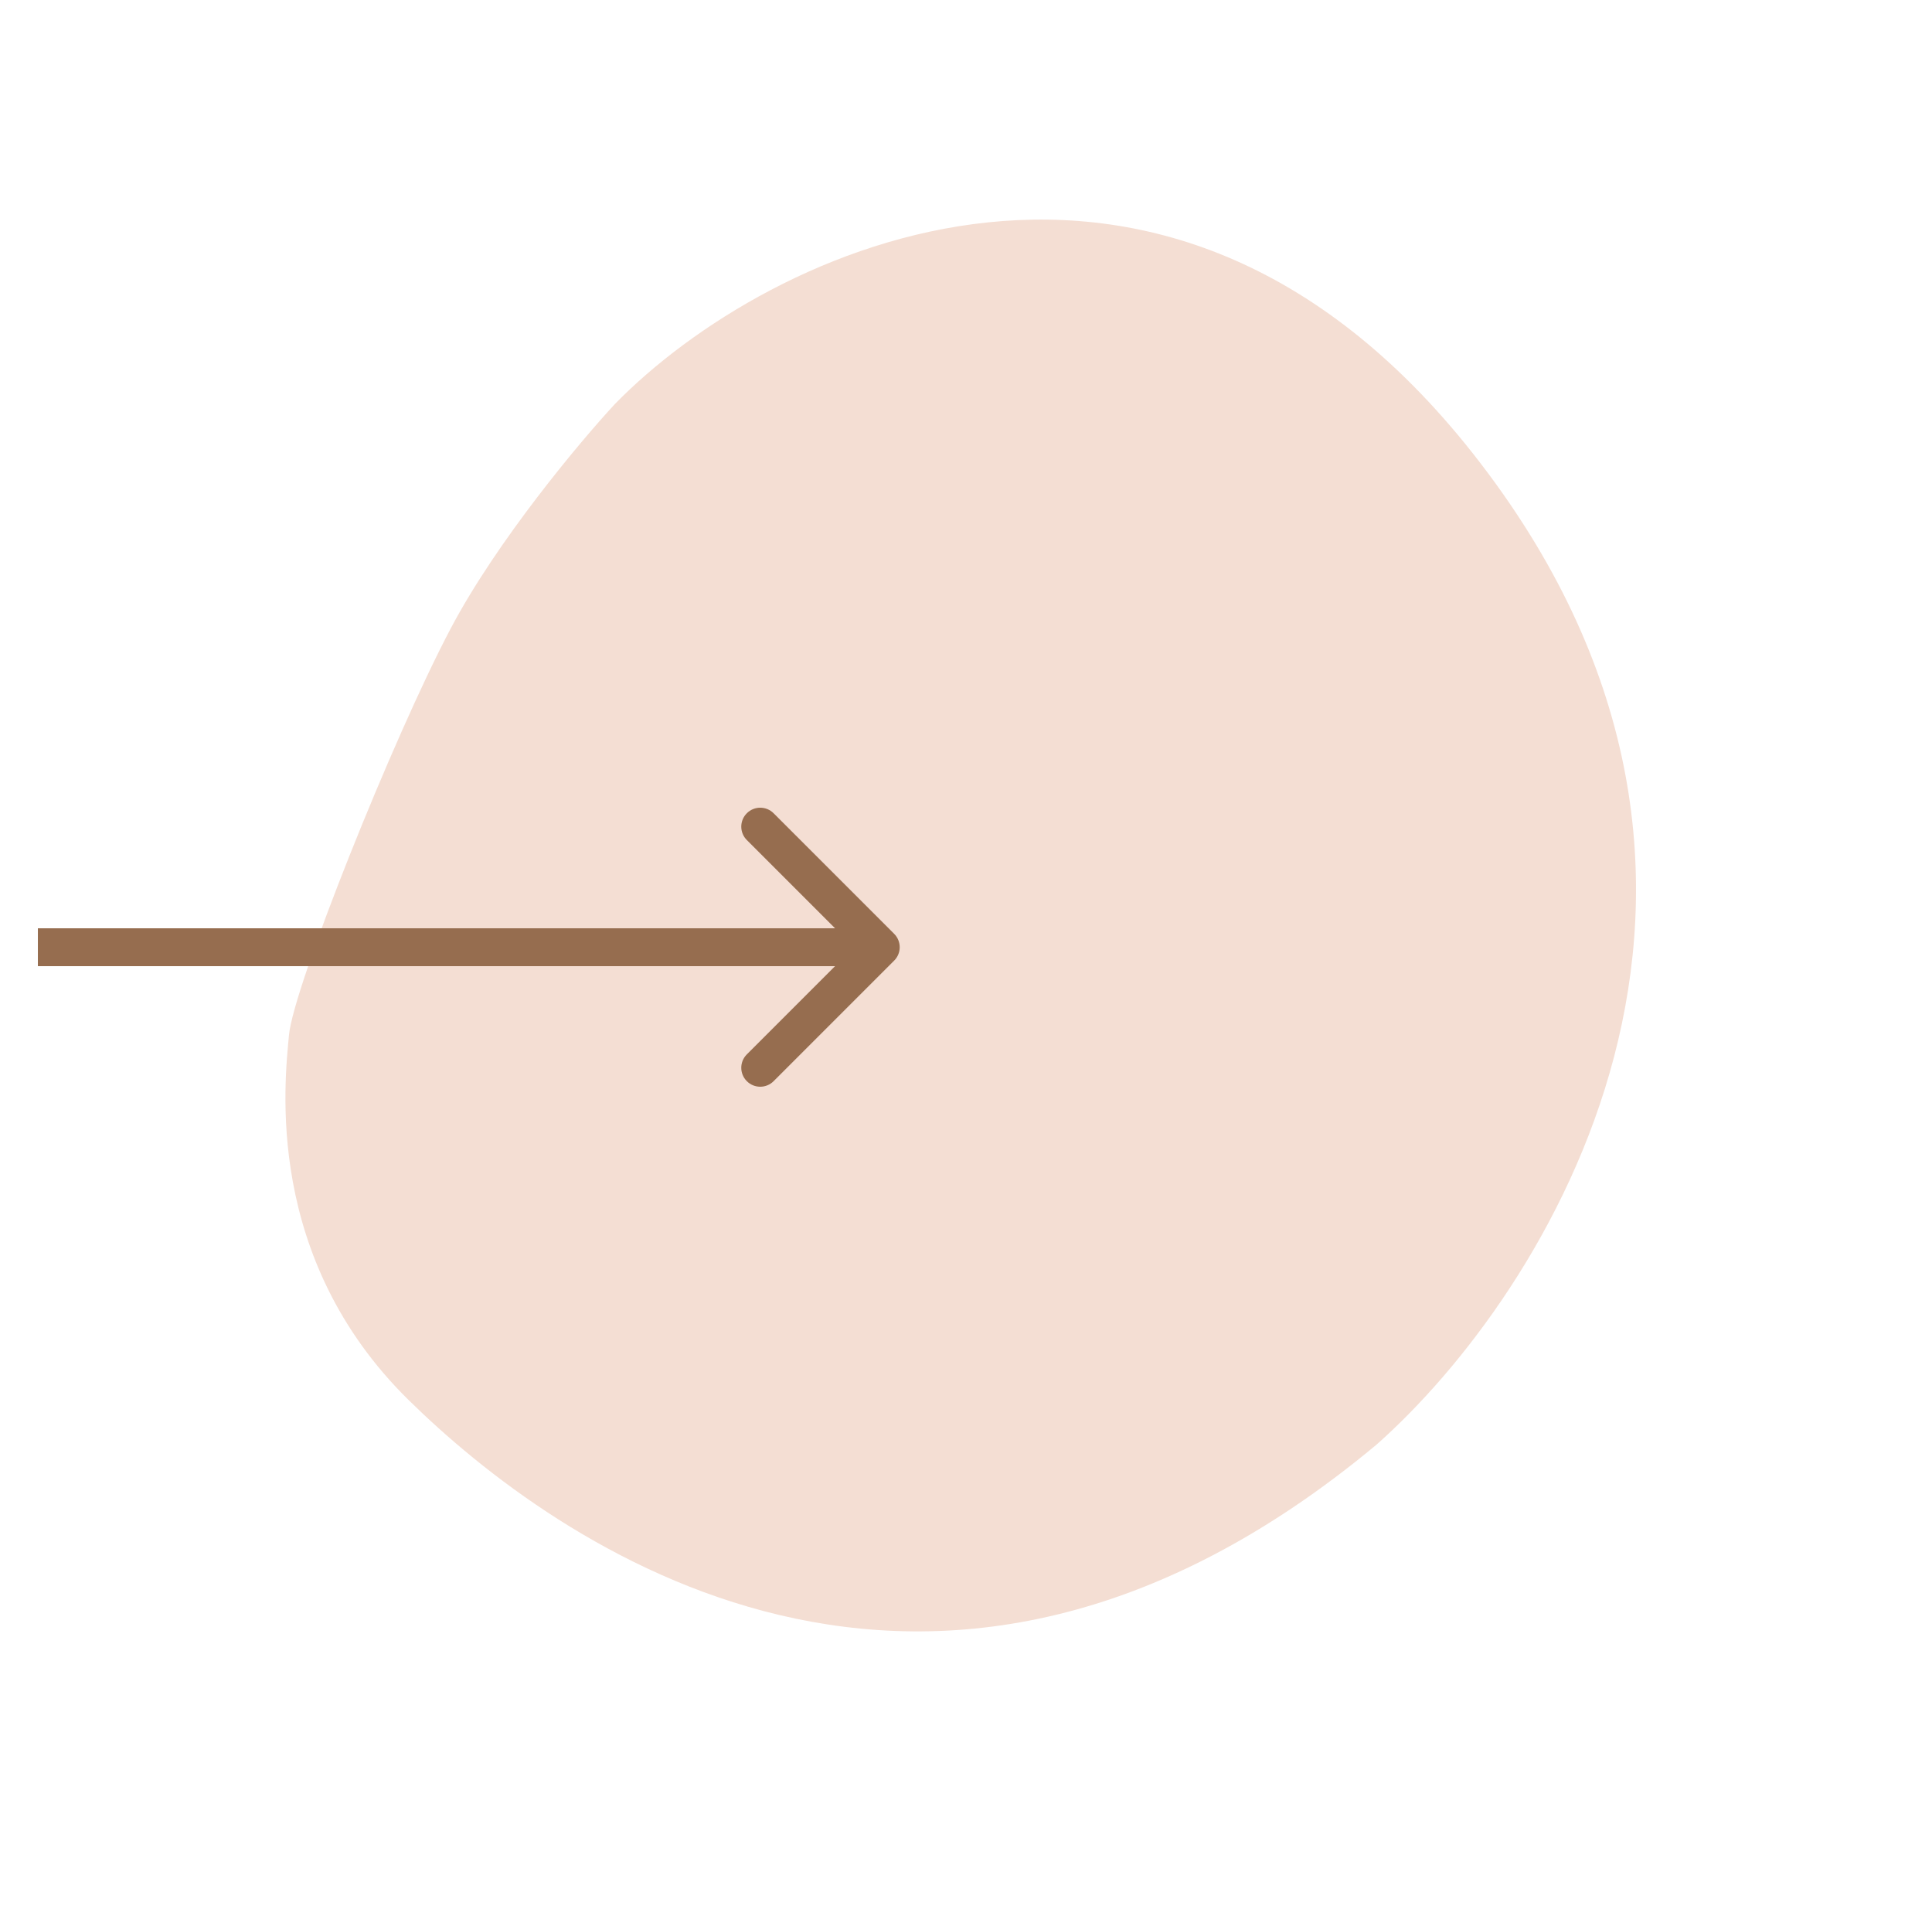 <svg width="102" height="101" viewBox="0 0 102 101" fill="none" xmlns="http://www.w3.org/2000/svg">
<path d="M78.171 24.463C95.323 46.842 81.643 68.325 72.659 76.269C49.127 95.864 29.225 81.422 21.575 73.905C13.926 66.388 15.027 57.138 15.257 54.632C15.487 52.126 20.739 38.958 23.797 33.171C26.244 28.542 30.596 23.344 32.466 21.324C40.554 13.046 61.712 2.988 78.171 24.463Z" fill="#F4DED3"/>
<rect width="3.89031e-06" height="44.5" transform="translate(2 50) rotate(-90)" fill="#393939"/>
<path d="M47.207 50.707C47.598 50.317 47.598 49.683 47.207 49.293L40.843 42.929C40.453 42.538 39.819 42.538 39.429 42.929C39.038 43.319 39.038 43.953 39.429 44.343L45.086 50L39.429 55.657C39.038 56.047 39.038 56.681 39.429 57.071C39.819 57.462 40.453 57.462 40.843 57.071L47.207 50.707ZM46.5 49L2 49L2 51L46.5 51L46.5 49Z" fill="#966D4F"/>
</svg>
